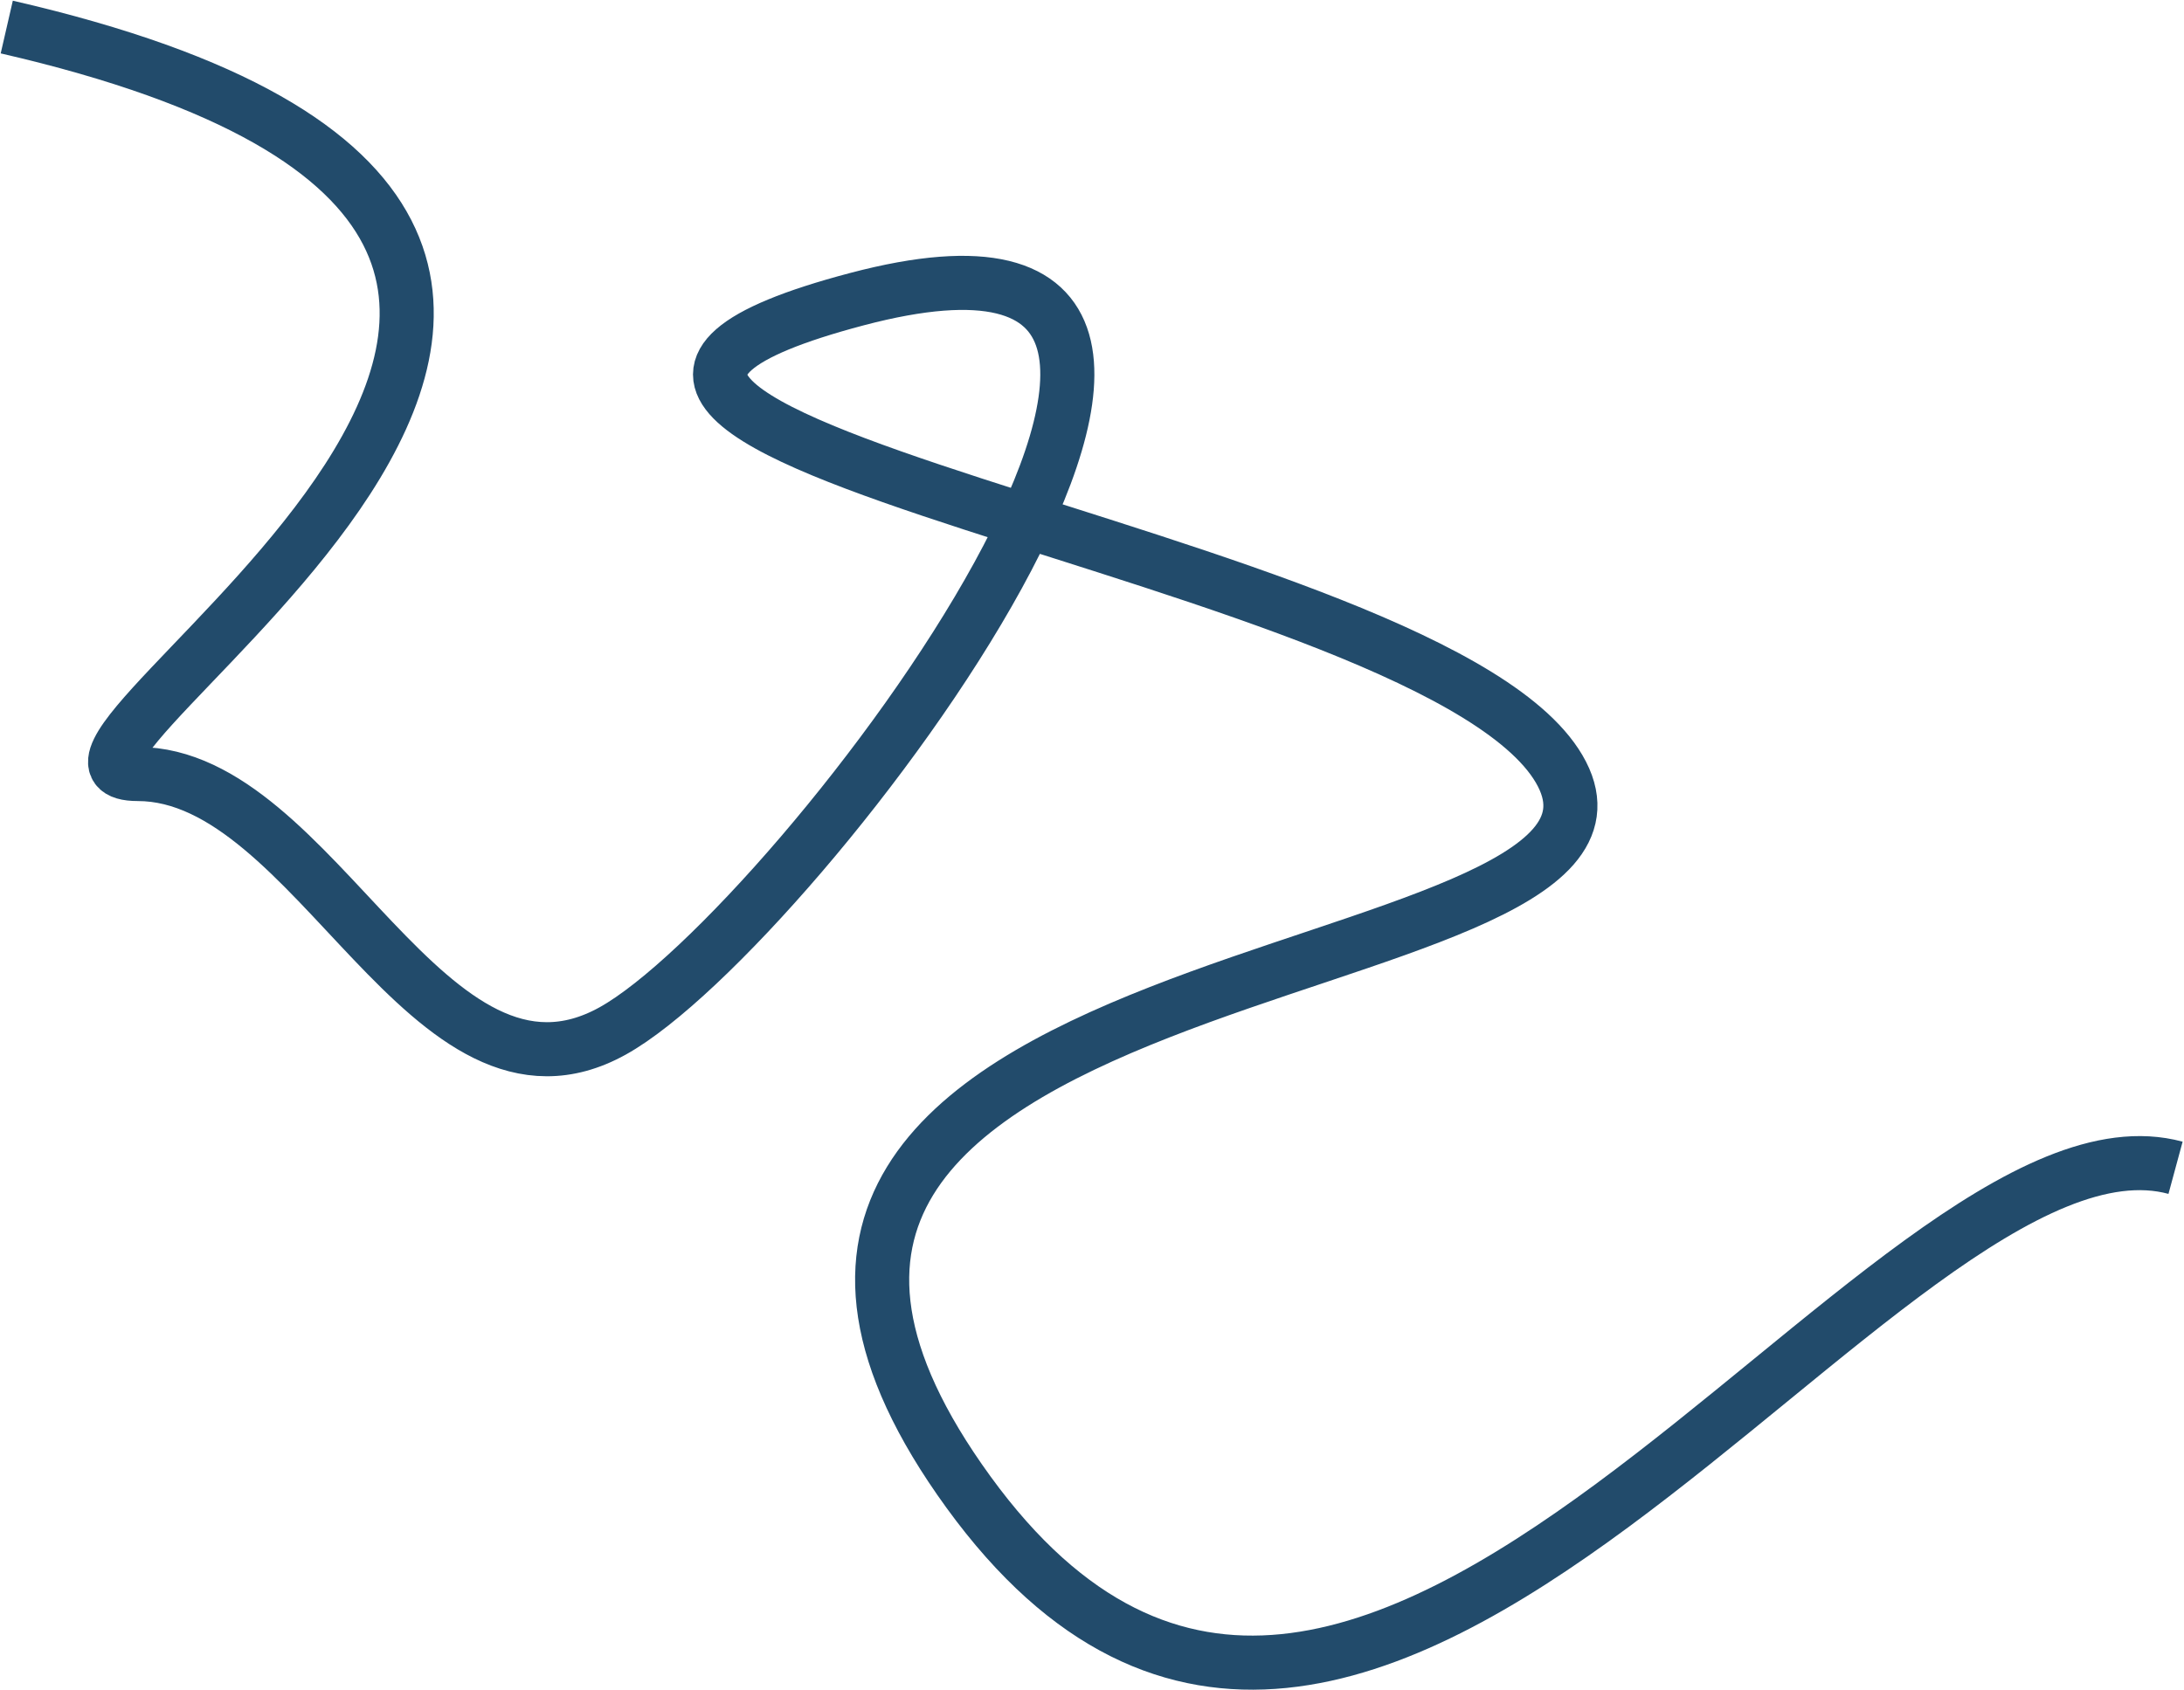 <svg width="1292" height="1000" viewBox="0 0 1292 1000" fill="none" xmlns="http://www.w3.org/2000/svg">
<path d="M4 16C543.878 140.15 -24 458 81.5 458C187 458 253.5 670.54 362.5 610C471.5 549.46 813.125 96.204 507 177C200.875 257.796 855.787 325.475 924 458C992.213 590.525 338.134 559.655 573 883C807.866 1206.34 1115.5 644.5 1287 691" stroke="#224B6B" stroke-width="32"/>
</svg>
